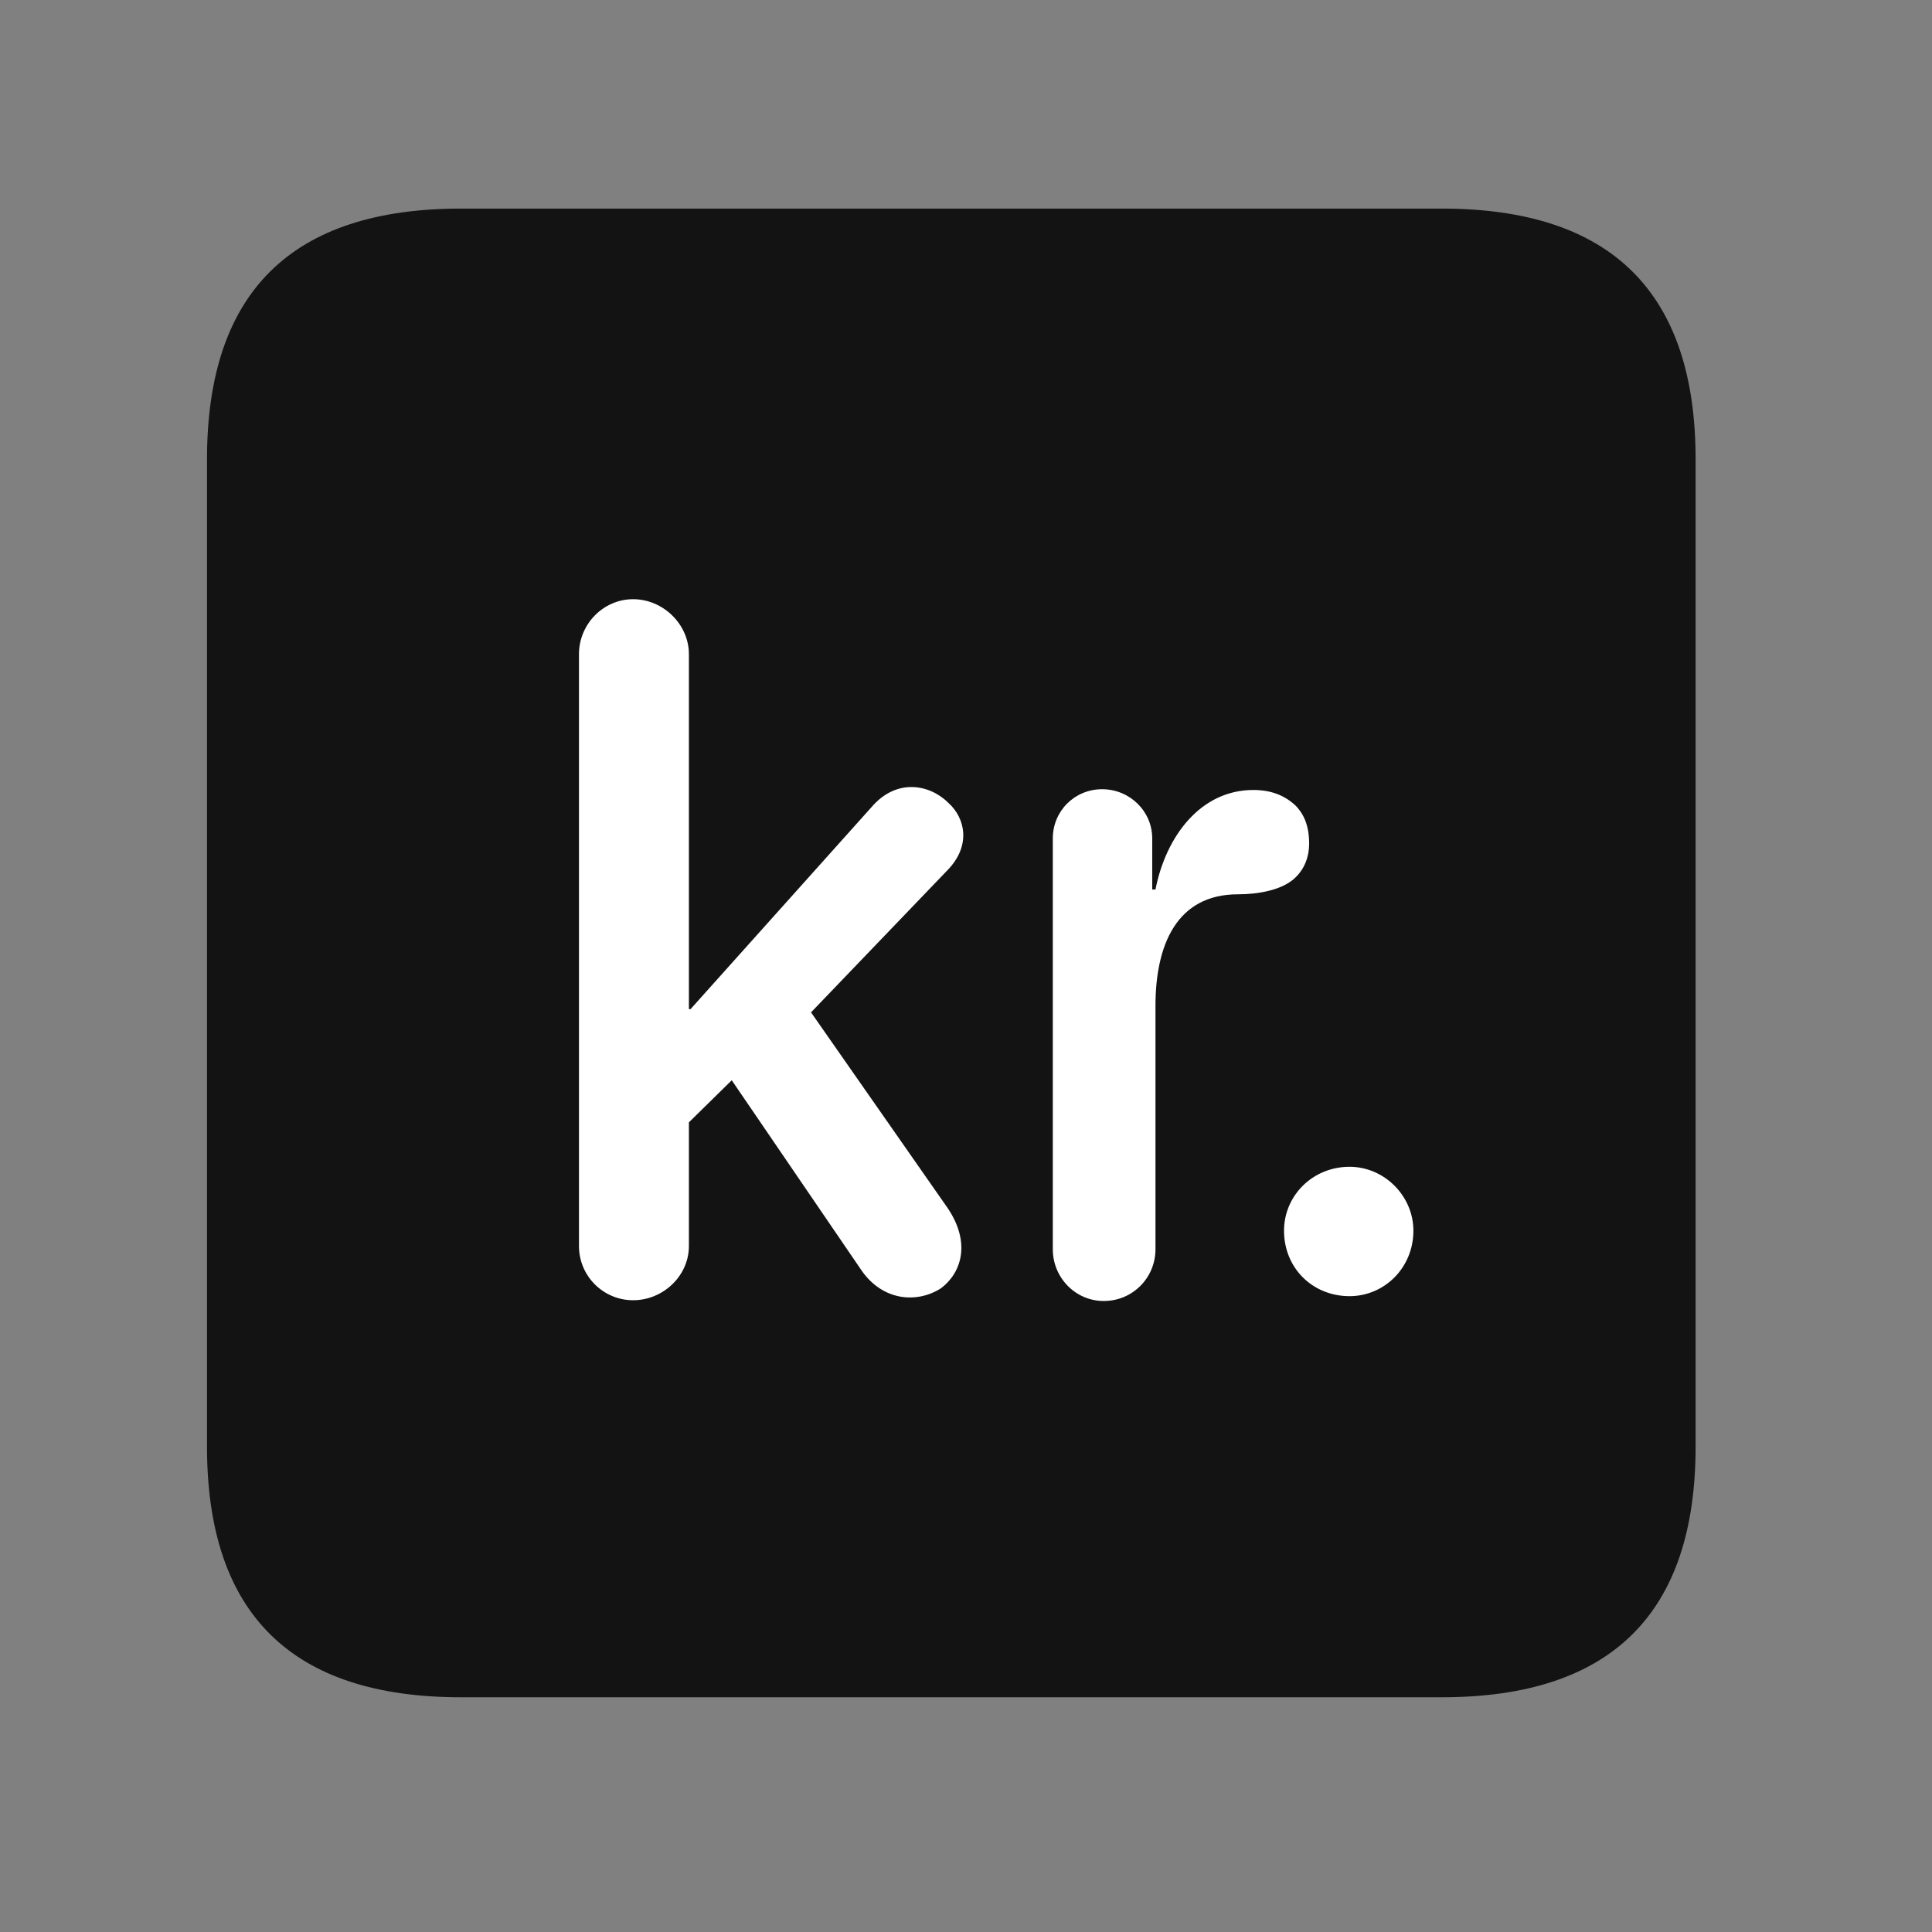 <svg width="28" height="28" viewBox="0 0 28 28" fill="none" xmlns="http://www.w3.org/2000/svg">
<rect x="0" y="0" width="28" height="28" fill="#808080" stroke="none"/>
<path d="M6.68 24.598H20.895C23.355 24.598 24.574 23.379 24.574 20.965V6.656C24.574 4.242 23.355 3.023 20.895 3.023H6.68C4.23 3.023 3 4.23 3 6.656V20.965C3 23.391 4.23 24.598 6.68 24.598Z" fill="black" fill-opacity="0.85"/>
<path d="M9.176 18.844C8.742 18.844 8.391 18.492 8.391 18.059V9.48C8.391 9.047 8.742 8.684 9.176 8.684C9.609 8.684 9.984 9.047 9.984 9.48V14.625H10.008L12.633 11.695C12.996 11.273 13.477 11.367 13.746 11.637C13.992 11.859 14.074 12.258 13.734 12.609L11.754 14.672L13.734 17.508C14.074 18.012 13.934 18.445 13.641 18.668C13.301 18.891 12.785 18.867 12.469 18.387L10.605 15.656L9.984 16.266V18.059C9.984 18.492 9.609 18.844 9.176 18.844ZM15.996 18.855C15.586 18.855 15.258 18.516 15.258 18.105V12.152C15.258 11.754 15.574 11.438 15.973 11.438C16.371 11.438 16.699 11.754 16.699 12.152V12.891H16.746C16.898 12.117 17.402 11.449 18.164 11.449C18.41 11.449 18.609 11.52 18.773 11.672C18.902 11.801 18.973 11.977 18.973 12.223C18.973 12.457 18.879 12.633 18.738 12.75C18.551 12.902 18.234 12.961 17.941 12.961C17.051 12.961 16.746 13.699 16.746 14.578V18.105C16.746 18.516 16.418 18.855 15.996 18.855ZM19.559 18.785C19.02 18.785 18.609 18.375 18.609 17.836C18.609 17.332 19.02 16.91 19.559 16.91C20.062 16.91 20.484 17.332 20.484 17.836C20.484 18.375 20.062 18.785 19.559 18.785Z" fill="white"/>
</svg>
